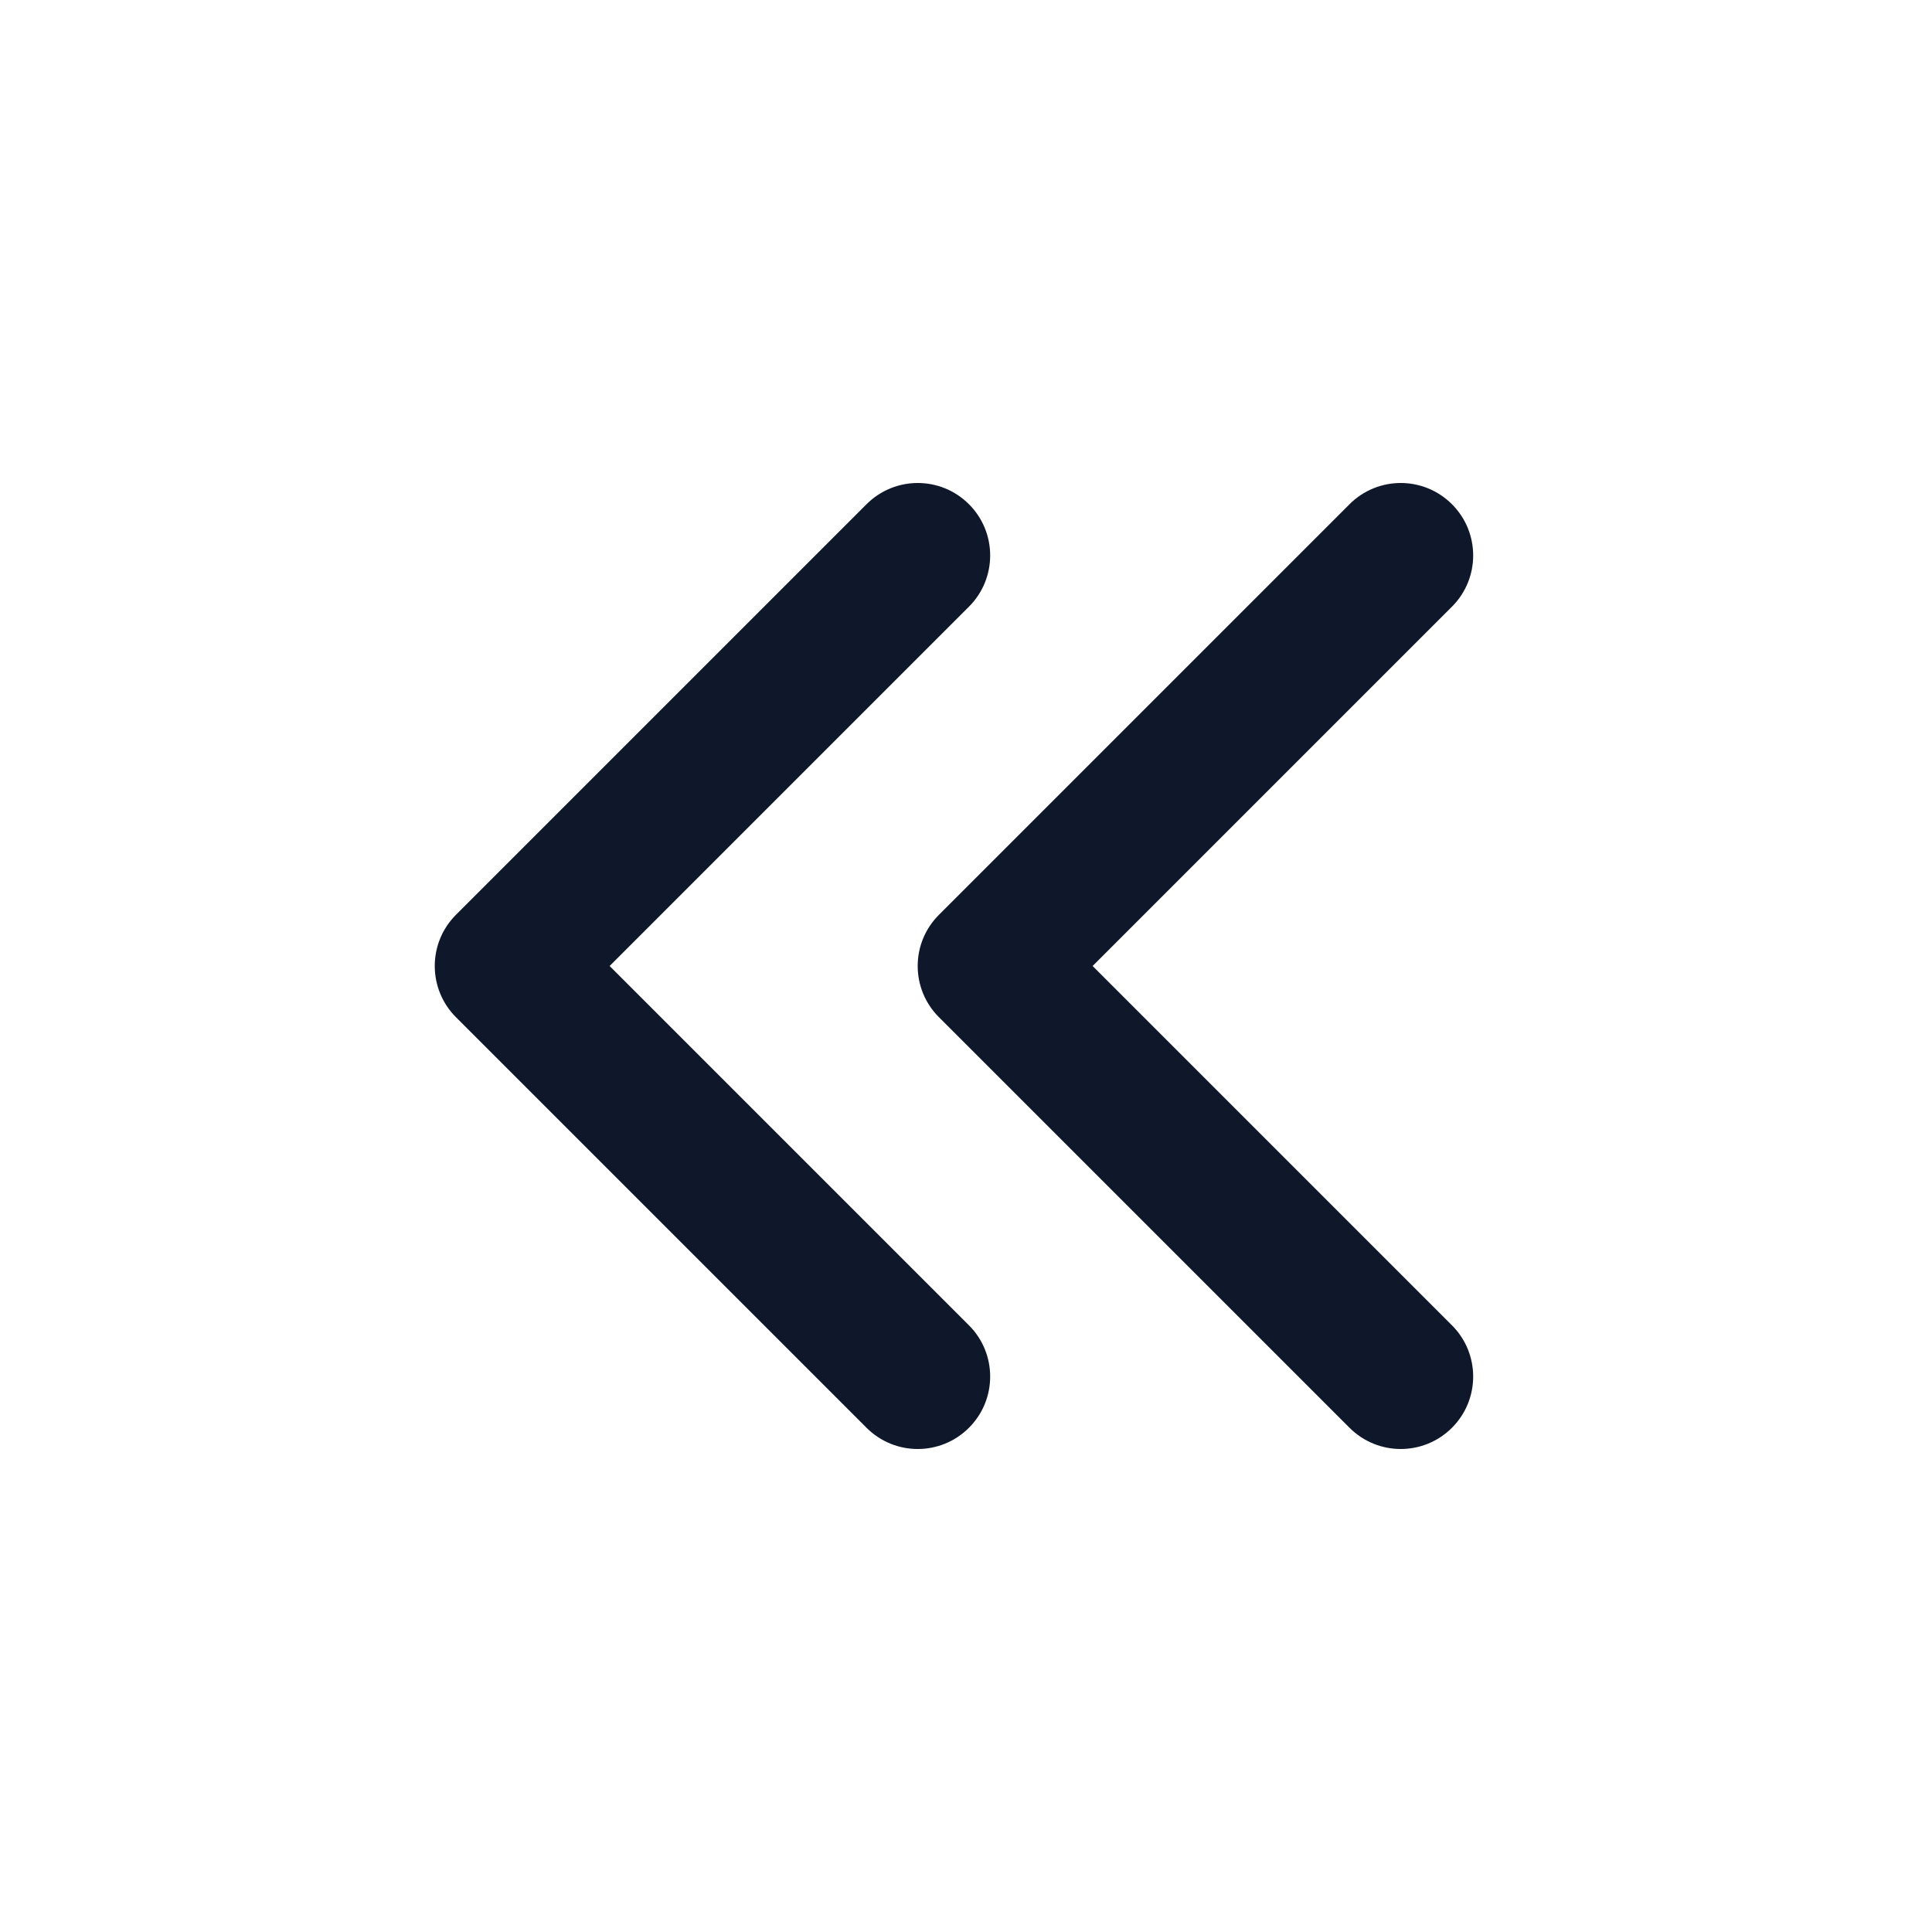 <svg width="24" height="24" viewBox="0 0 24 24" fill="none" xmlns="http://www.w3.org/2000/svg">
<path fill-rule="evenodd" clip-rule="evenodd" d="M5.664 11.364C5.313 11.715 5.313 12.285 5.664 12.636L10.764 17.736C11.116 18.088 11.685 18.088 12.037 17.736C12.388 17.385 12.388 16.815 12.037 16.464L7.573 12L12.037 7.536C12.388 7.185 12.388 6.615 12.037 6.264C11.685 5.912 11.116 5.912 10.764 6.264L5.664 11.364ZM16.764 6.264L11.664 11.364C11.312 11.715 11.312 12.285 11.664 12.636L16.764 17.736C17.116 18.088 17.685 18.088 18.037 17.736C18.388 17.385 18.388 16.815 18.037 16.464L13.573 12L18.037 7.536C18.388 7.185 18.388 6.615 18.037 6.264C17.685 5.912 17.116 5.912 16.764 6.264Z" fill="#0F172A"/>
</svg>
